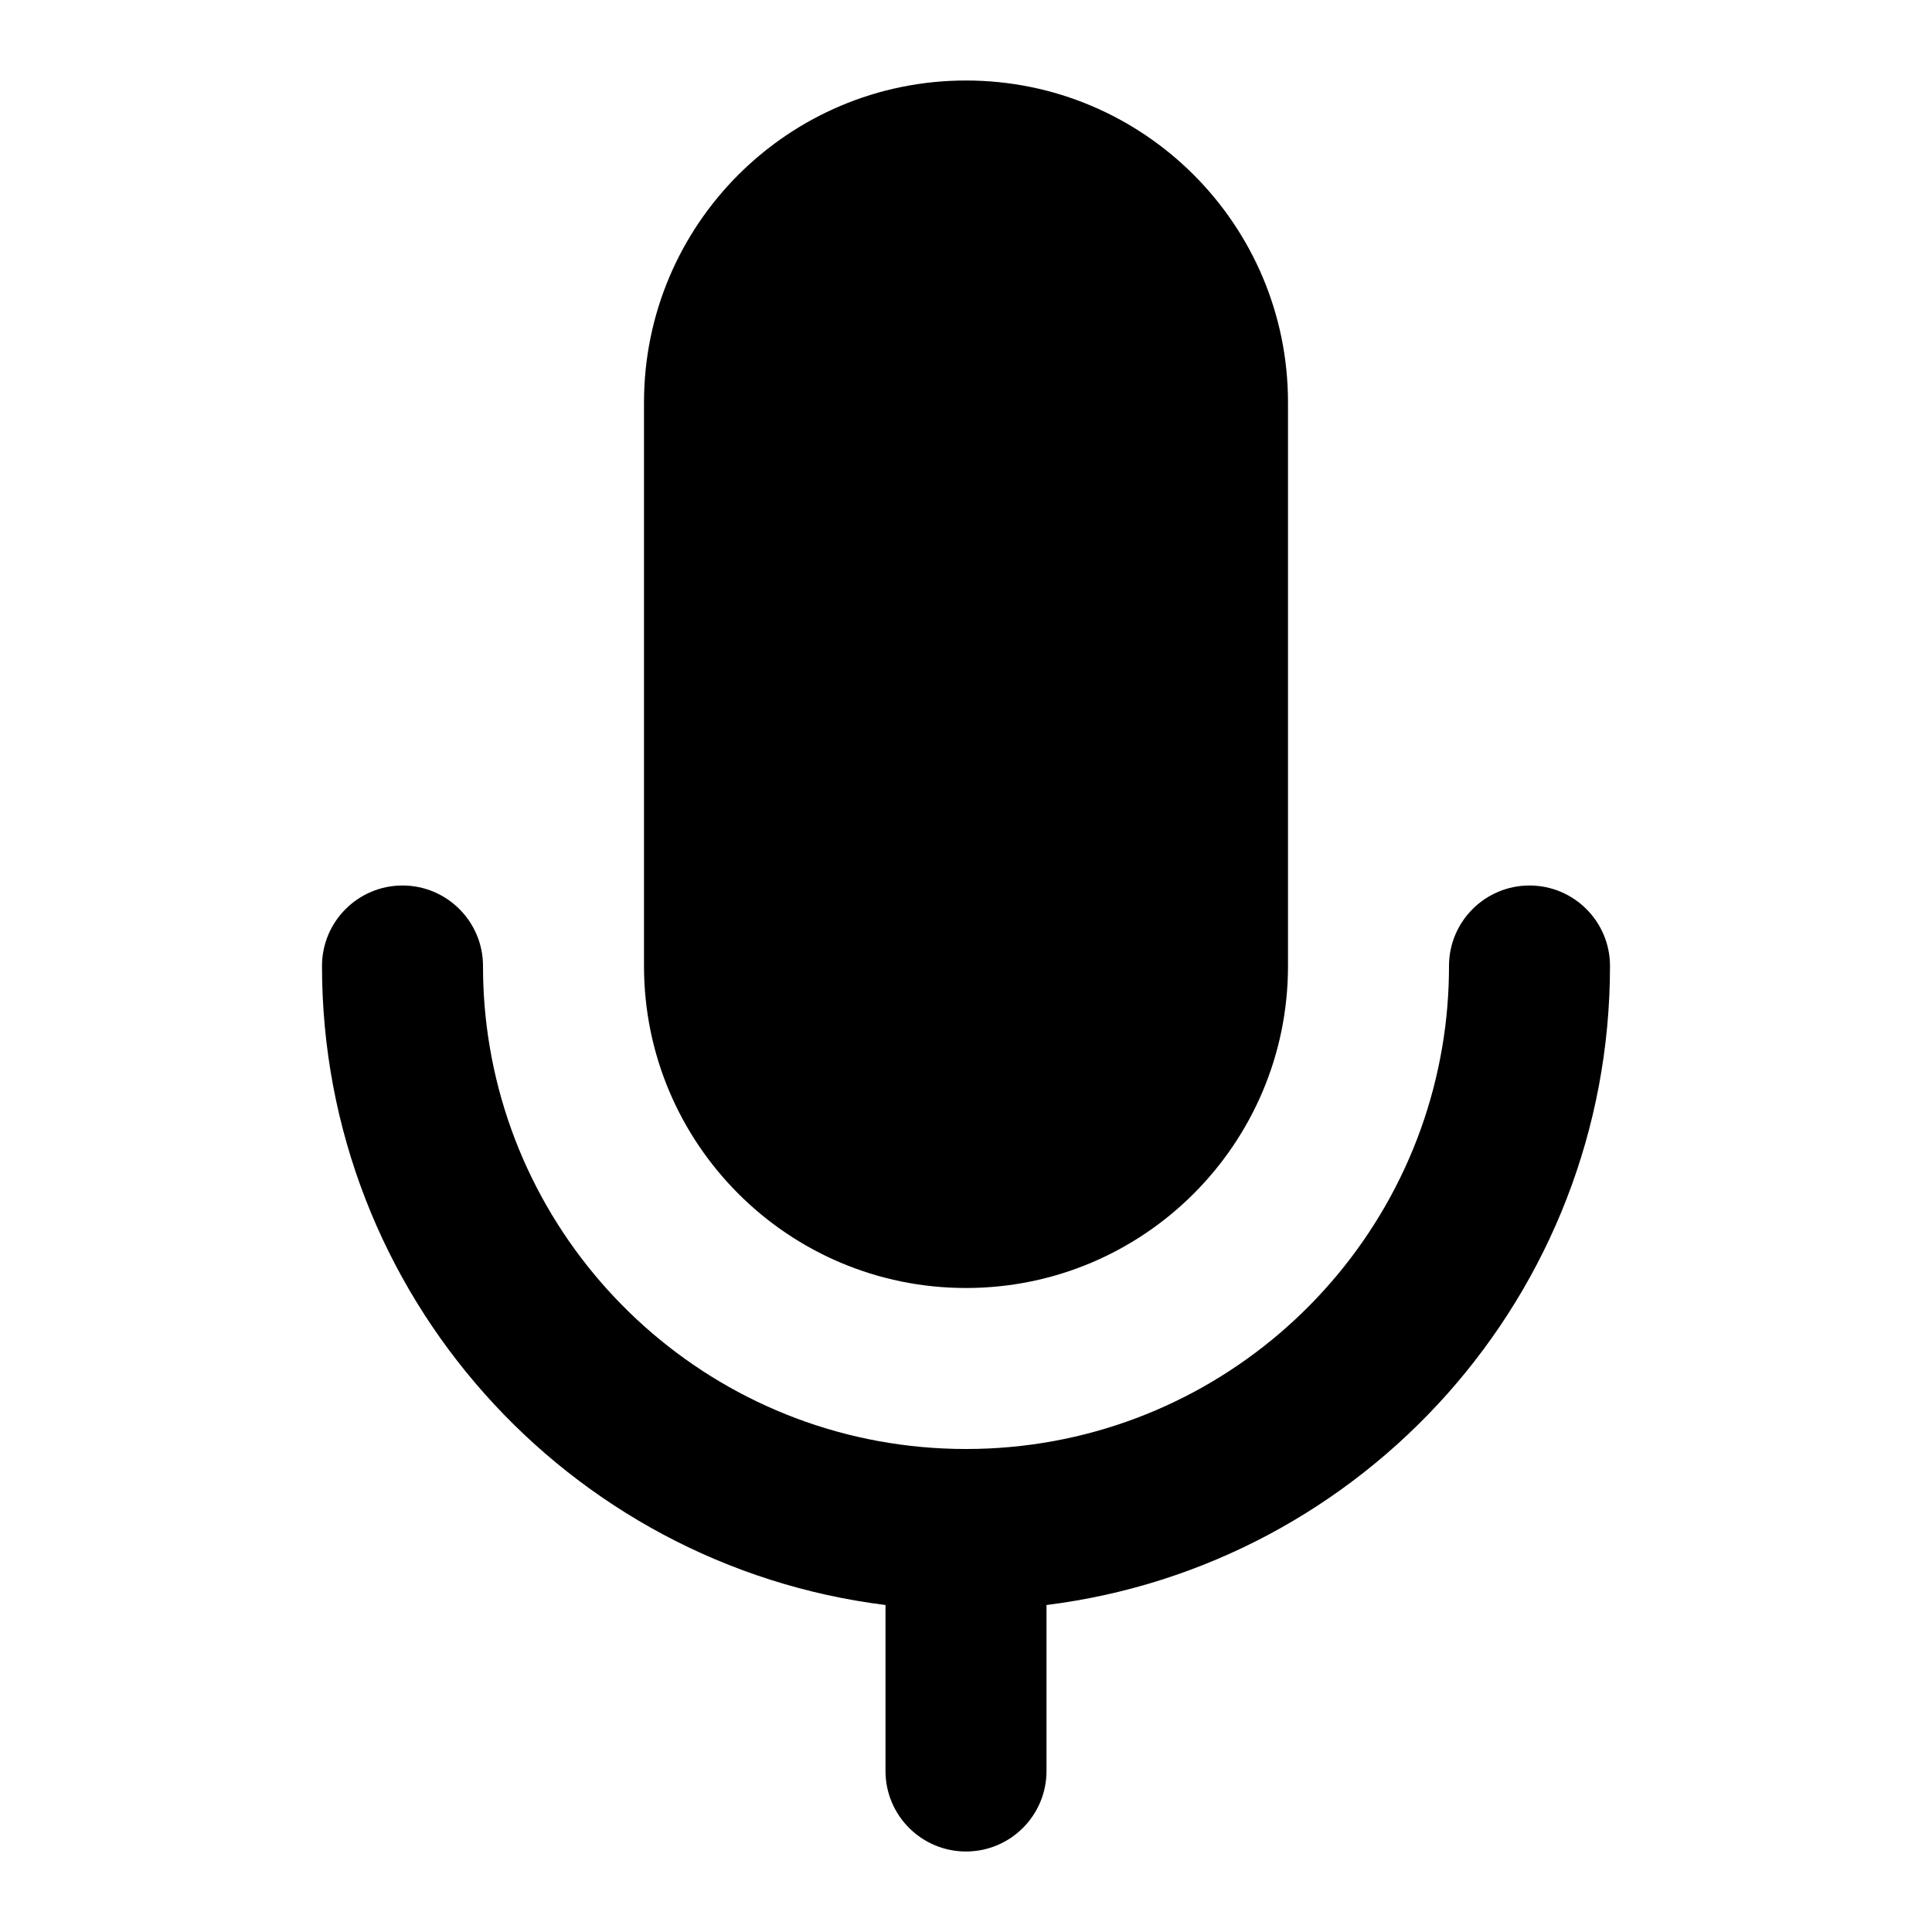 <svg width="24" height="24" viewBox="0 0 24 24" fill="currentColor" xmlns="http://www.w3.org/2000/svg">
<path d="M12 1C9.791 1 8 2.791 8 5V12C8 14.209 9.791 16 12 16C14.209 16 16 14.209 16 12V5C16 2.791 14.209 1 12 1Z" fill="currentColor"/>
<path d="M5 11C4.448 11 4 11.448 4 12C4 16.08 7.054 19.446 11 19.938V22C11 22.552 11.448 23 12 23C12.552 23 13 22.552 13 22V19.938C16.946 19.446 20 16.08 20 12C20 11.448 19.552 11 19 11C18.448 11 18 11.448 18 12C18 12.341 17.972 12.675 17.917 13C17.441 15.838 14.973 18 12 18C9.027 18 6.559 15.838 6.083 13C6.028 12.675 6 12.341 6 12C6 11.448 5.552 11 5 11Z" fill="currentColor"/>
</svg>
